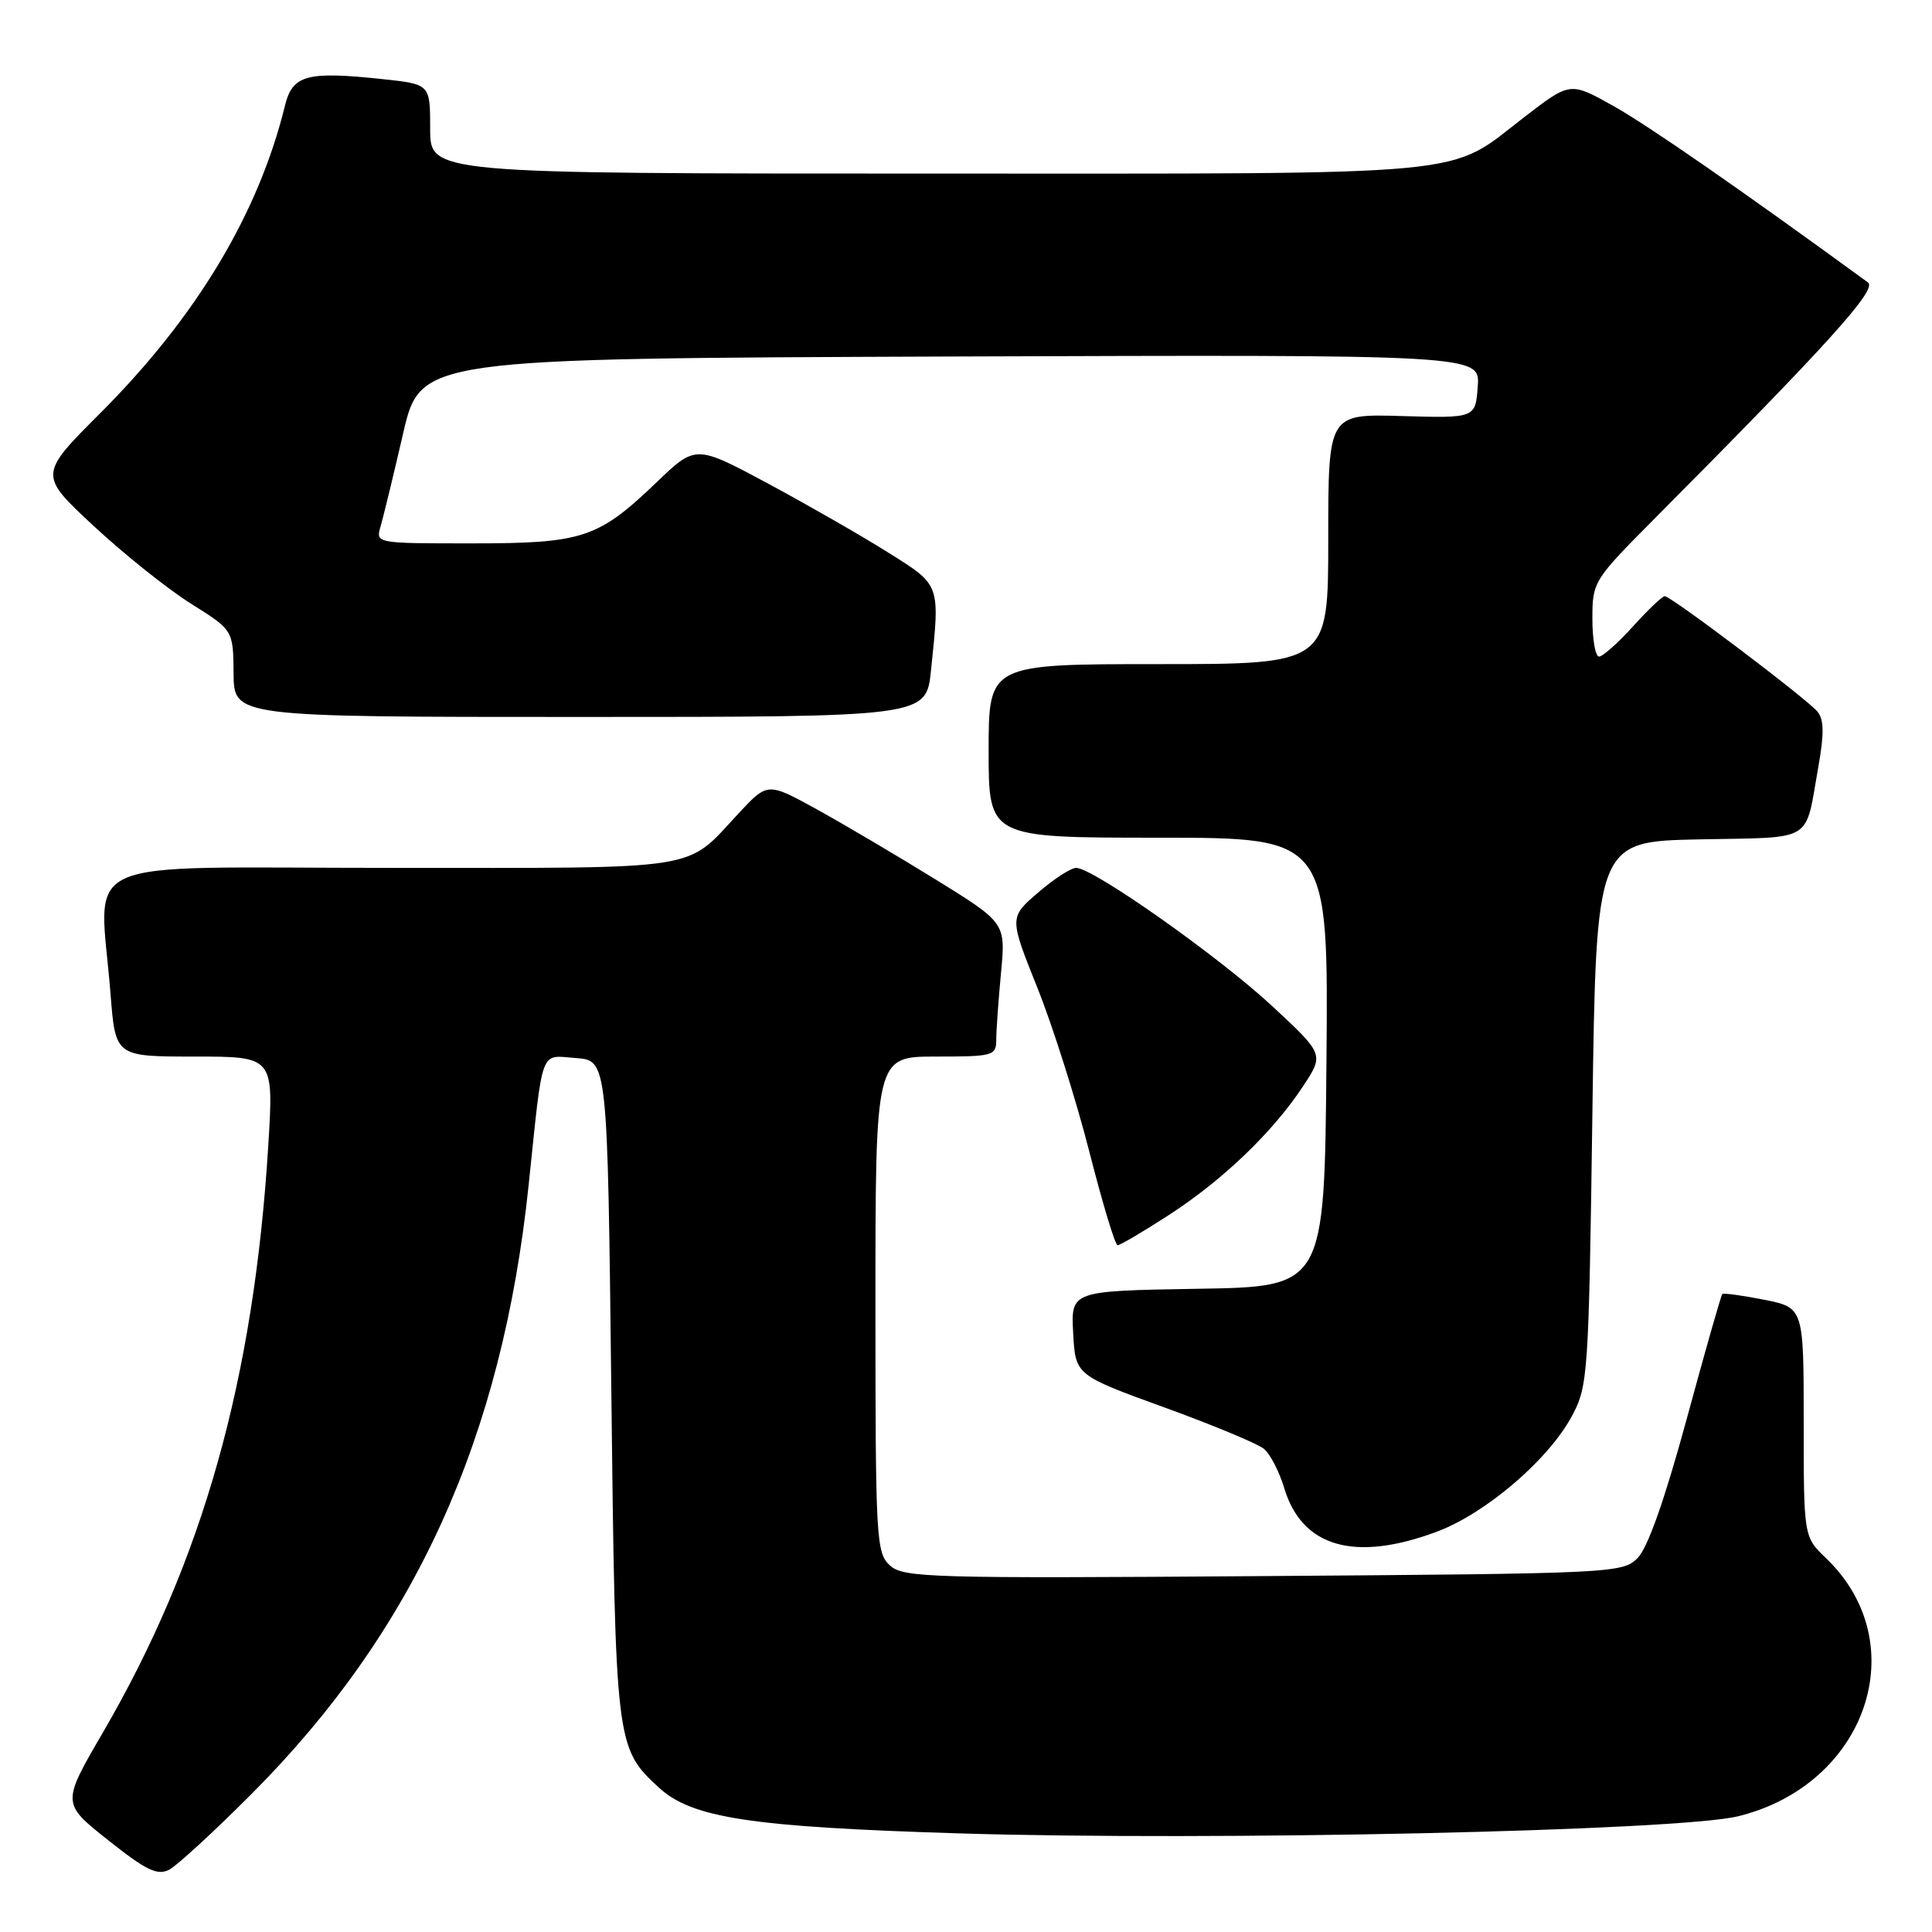 <?xml version="1.0" encoding="UTF-8" standalone="no"?>
<!DOCTYPE svg PUBLIC "-//W3C//DTD SVG 1.1//EN" "http://www.w3.org/Graphics/SVG/1.1/DTD/svg11.dtd" >
<svg xmlns="http://www.w3.org/2000/svg" xmlns:xlink="http://www.w3.org/1999/xlink" version="1.1" viewBox="0 0 256 256">
 <g >
 <path fill="currentColor"
d=" M 33.41 237.63 C 55.00 215.95 66.55 190.53 70.05 157.00 C 71.99 138.48 71.48 139.84 76.31 140.20 C 80.50 140.50 80.50 140.50 81.00 184.00 C 81.54 231.23 81.59 231.59 87.31 236.87 C 91.68 240.89 99.48 242.08 127.00 242.93 C 160.56 243.97 222.42 242.61 230.33 240.66 C 247.38 236.46 253.74 217.75 241.95 206.46 C 239.00 203.63 239.00 203.63 239.00 188.45 C 239.00 173.27 239.00 173.27 233.75 172.22 C 230.86 171.65 228.37 171.31 228.21 171.47 C 228.05 171.62 225.92 179.10 223.48 188.08 C 220.58 198.73 218.33 205.11 216.99 206.45 C 215.00 208.45 213.76 208.51 167.40 208.84 C 123.28 209.16 119.72 209.06 117.93 207.44 C 116.10 205.78 116.00 204.02 116.00 172.85 C 116.00 140.00 116.00 140.00 124.00 140.00 C 131.63 140.00 132.00 139.90 132.01 137.75 C 132.01 136.51 132.30 132.53 132.64 128.89 C 133.26 122.28 133.26 122.28 123.95 116.52 C 118.83 113.36 111.73 109.17 108.18 107.21 C 101.71 103.66 101.71 103.66 97.90 107.74 C 90.67 115.49 93.80 115.00 51.78 115.00 C 8.96 115.00 13.20 113.08 14.65 131.75 C 15.30 140.00 15.30 140.00 25.78 140.00 C 36.27 140.00 36.27 140.00 35.55 151.75 C 33.64 182.81 26.86 206.86 13.62 229.59 C 8.17 238.95 8.17 238.95 14.34 243.84 C 19.36 247.83 20.85 248.55 22.41 247.75 C 23.46 247.20 28.41 242.65 33.41 237.63 Z  M 190.41 202.95 C 196.89 200.52 205.21 193.40 208.30 187.61 C 210.42 183.65 210.52 182.18 211.00 147.50 C 211.50 111.50 211.50 111.50 225.19 111.22 C 240.59 110.91 239.12 111.81 240.94 101.60 C 241.72 97.22 241.69 95.33 240.82 94.29 C 239.41 92.59 221.43 79.00 220.59 79.00 C 220.26 79.00 218.37 80.80 216.38 83.00 C 214.39 85.20 212.37 87.00 211.88 87.00 C 211.40 87.00 211.00 84.75 211.00 82.00 C 211.00 77.08 211.13 76.88 219.25 68.71 C 242.24 45.59 248.78 38.35 247.52 37.43 C 230.68 25.14 218.34 16.59 213.78 14.04 C 208.06 10.84 208.06 10.84 202.05 15.46 C 191.60 23.50 196.88 23.00 123.03 23.00 C 57.00 23.00 57.00 23.00 57.00 17.08 C 57.00 11.16 57.00 11.16 50.75 10.49 C 40.64 9.41 38.76 9.92 37.76 14.00 C 34.24 28.32 26.02 42.00 13.32 54.71 C 5.12 62.91 5.12 62.91 12.43 69.71 C 16.45 73.44 22.25 78.08 25.32 80.00 C 30.90 83.50 30.90 83.50 30.95 89.25 C 31.00 95.00 31.00 95.00 76.86 95.00 C 122.72 95.00 122.72 95.00 123.36 88.85 C 124.56 77.32 124.66 77.59 117.75 73.25 C 114.31 71.08 107.16 66.98 101.85 64.12 C 92.19 58.93 92.19 58.93 87.02 63.89 C 79.24 71.34 77.26 72.00 62.48 72.00 C 49.77 72.00 49.77 72.00 50.43 69.75 C 50.79 68.51 52.13 63.00 53.40 57.50 C 55.71 47.50 55.71 47.50 125.91 47.24 C 196.12 46.99 196.12 46.99 195.81 51.20 C 195.50 55.41 195.50 55.41 185.75 55.13 C 176.00 54.84 176.00 54.84 176.00 71.42 C 176.00 88.00 176.00 88.00 153.50 88.00 C 131.00 88.00 131.00 88.00 131.00 99.50 C 131.00 111.00 131.00 111.00 153.51 111.00 C 176.03 111.00 176.03 111.00 175.76 140.75 C 175.50 170.50 175.50 170.50 158.70 170.77 C 141.90 171.05 141.90 171.05 142.20 176.63 C 142.50 182.21 142.50 182.21 154.23 186.47 C 160.68 188.81 166.64 191.29 167.48 191.98 C 168.31 192.67 169.52 195.01 170.17 197.19 C 172.52 205.02 179.53 207.02 190.41 202.95 Z  M 154.86 161.01 C 161.99 156.40 168.61 150.06 172.63 143.98 C 175.46 139.71 175.46 139.71 168.57 133.31 C 161.47 126.72 144.85 115.00 142.60 115.00 C 141.90 115.00 139.62 116.48 137.53 118.29 C 133.73 121.57 133.73 121.57 137.46 130.89 C 139.51 136.01 142.60 145.78 144.34 152.60 C 146.08 159.42 147.76 165.00 148.09 165.00 C 148.42 165.00 151.47 163.21 154.86 161.01 Z "/>
</g>
</svg>